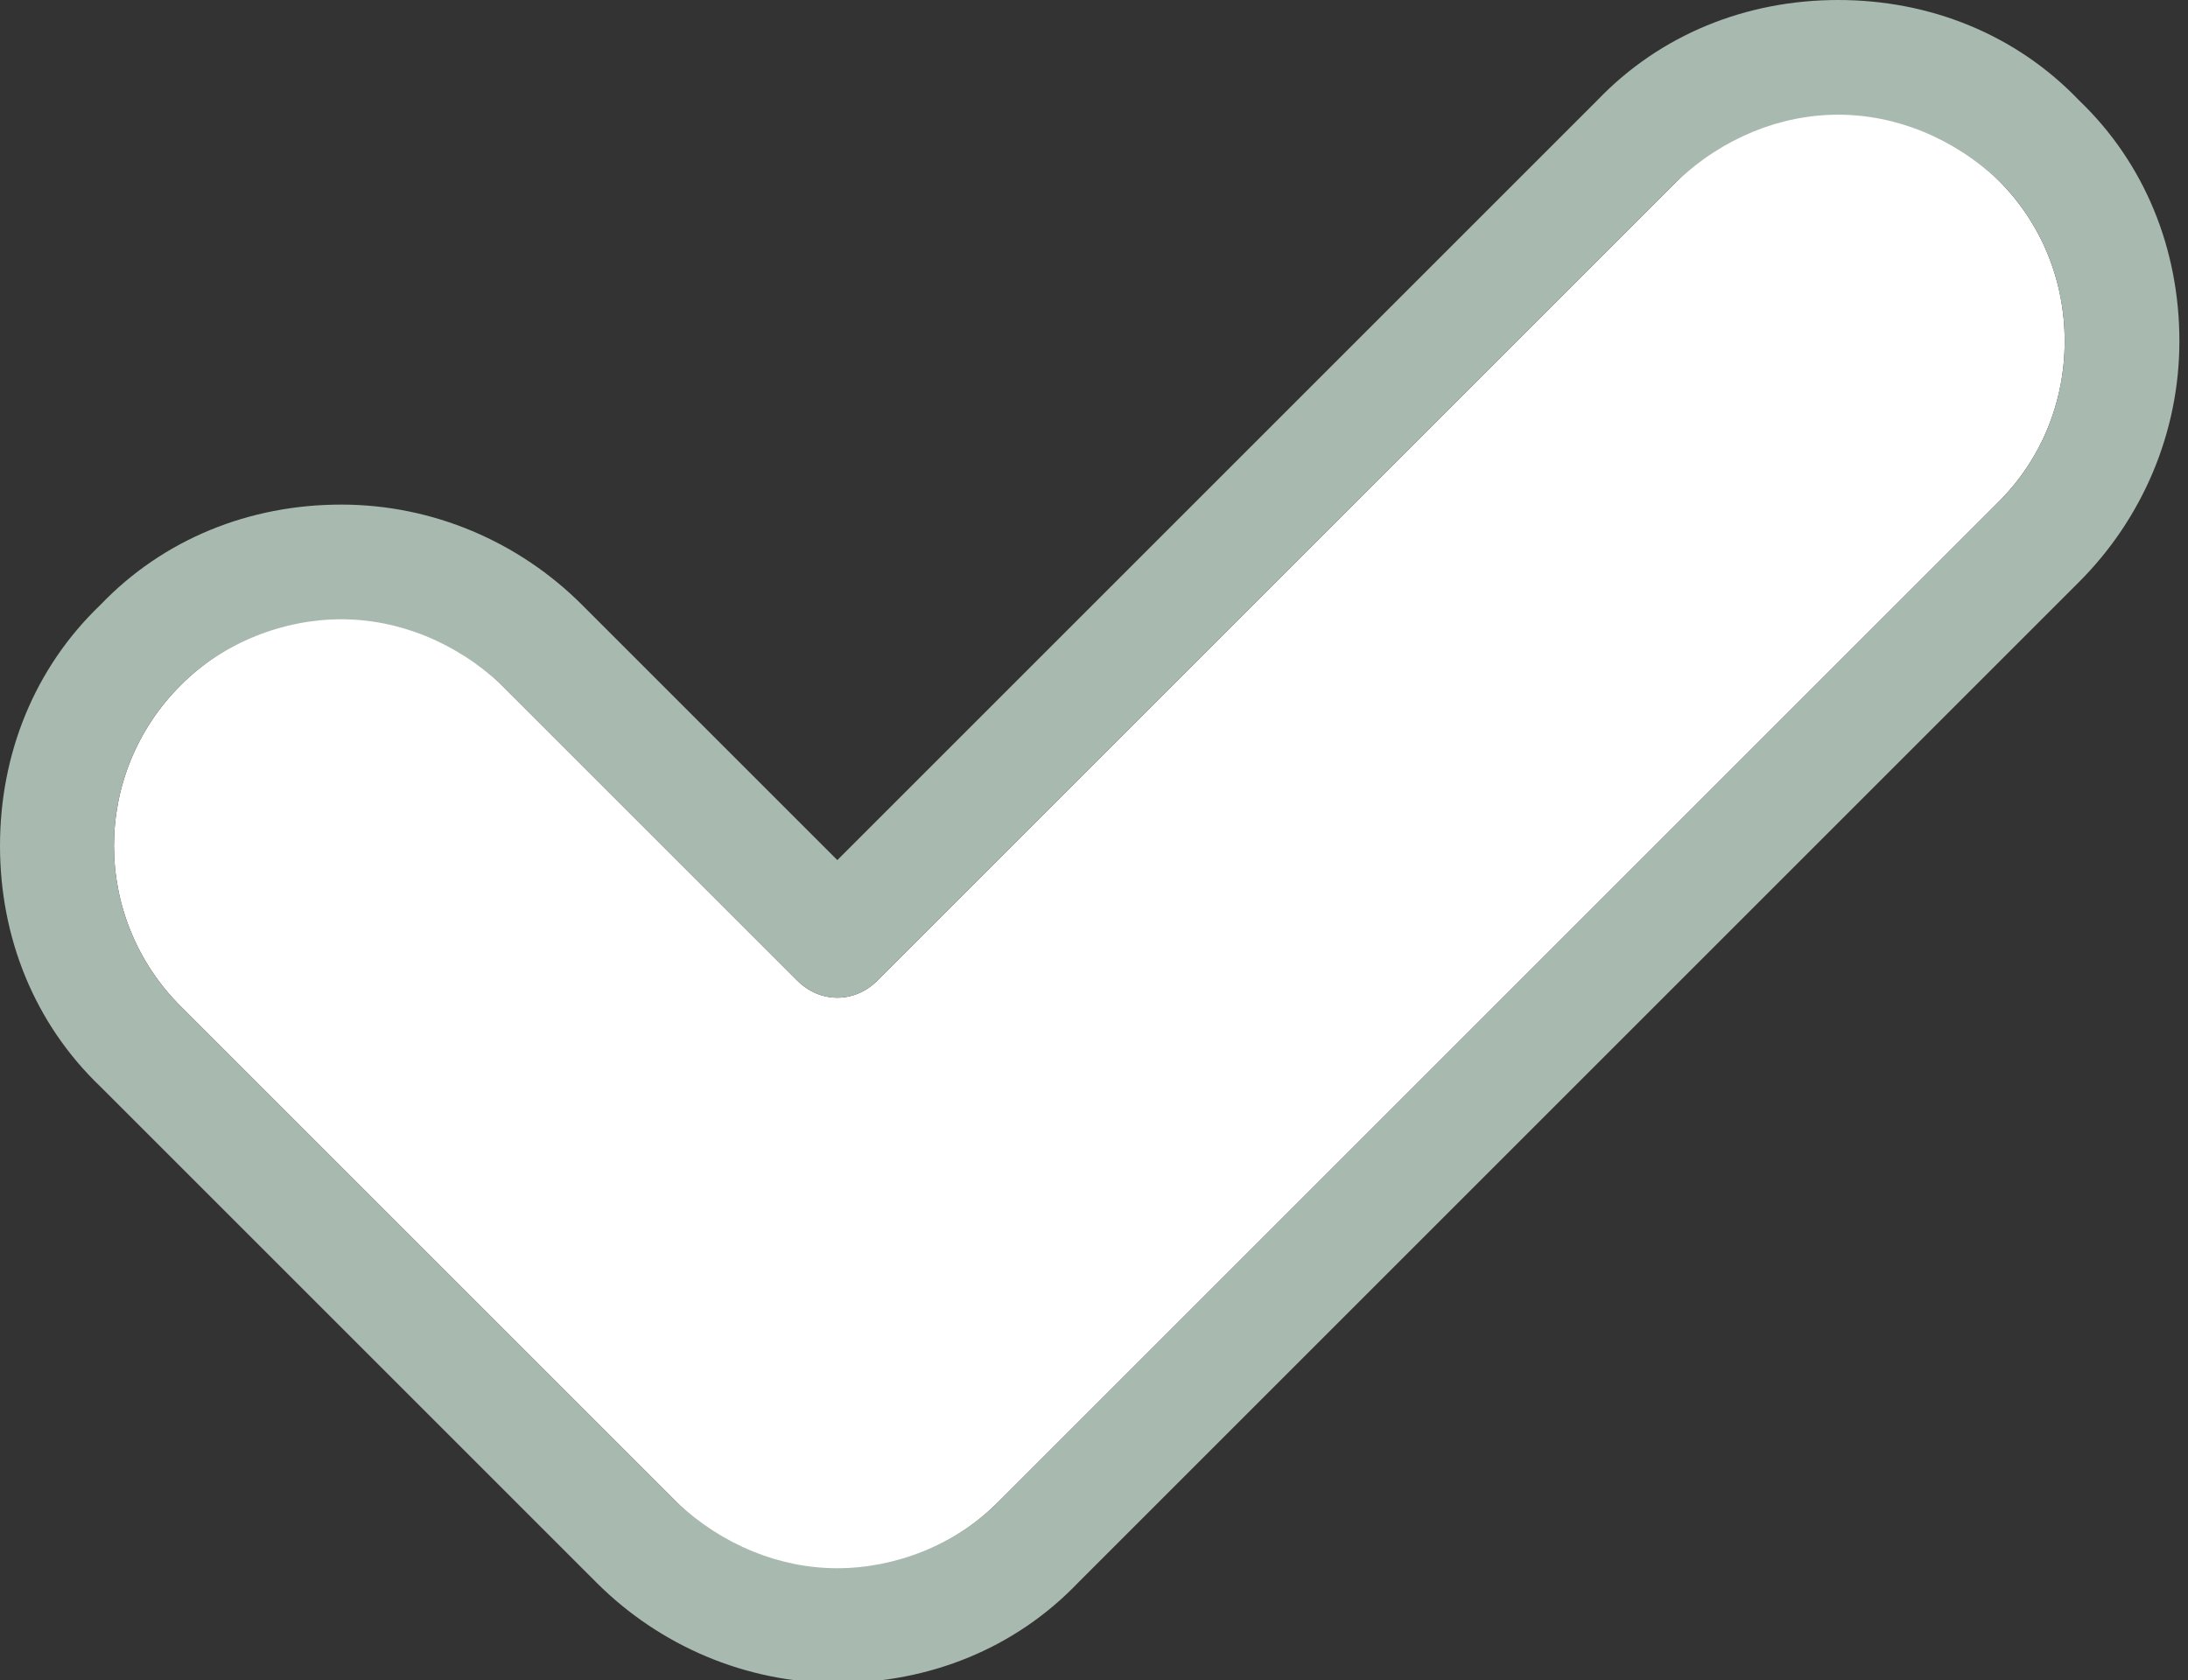 <?xml version="1.0" encoding="utf-8"?>
<!-- Generator: Adobe Illustrator 21.1.0, SVG Export Plug-In . SVG Version: 6.00 Build 0)  -->
<svg version="1.1" id="Слой_1" xmlns="http://www.w3.org/2000/svg" xmlns:xlink="http://www.w3.org/1999/xlink" x="0px" y="0px"
	 viewBox="0 0 76.3 58.6" style="enable-background:new 0 0 76.3 58.6;" xml:space="preserve">
<rect x="0" y="0" width="76.3" height="58.6" fill="#333333" stroke="none"/>
<style type="text/css">
	.st0{fill:none;}
	.st1{fill:#FFFFFF;}
	.st2{fill:#A8B9AF;}
</style>
<line class="st0" x1="-26.5" y1="54" x2="-38.5" y2="54"/>
<g>
	<g>
		<g>
			<path class="st1" d="M-29.6-47c-3,3-7.9,3-10.9,0l-16.8-16.8c-3-3-3-7.9,0-10.9s7.9-3,10.9,0l10,10c0.8,0.8,2,0.8,2.7,0
				l27.1-27.1c3-3,7.9-3,10.9,0c1.4,1.4,2.2,3.4,2.2,5.4s-0.8,4-2.2,5.4L-29.6-47z"/>
			<path class="st2" d="M-1.1-94.1c2,0,3.9,0.7,5.4,2.2c1.4,1.4,2.2,3.4,2.2,5.4s-0.8,4-2.2,5.4L-29.6-47c-1.5,1.5-3.5,2.2-5.4,2.2
				c-2,0-3.9-0.7-5.4-2.2l-16.8-16.8c-3-3-3-7.9,0-10.9c1.5-1.5,3.5-2.2,5.4-2.2s3.9,0.7,5.4,2.2l10,10c0.4,0.4,0.9,0.6,1.4,0.6
				s1-0.2,1.4-0.6l27.1-27.1C-5-93.3-3-94.1-1.1-94.1 M-1.1-96c-2.6,0-5,1-6.8,2.8L-35-66l-10-10c-1.8-1.8-4.2-2.8-6.8-2.8
				s-5,1-6.8,2.8s-2.8,4.2-2.8,6.8c0,2.6,1,5,2.8,6.8l16.8,16.8c1.8,1.8,4.2,2.8,6.8,2.8s5-1,6.8-2.8l33.9-34
				c1.8-1.8,2.8-4.2,2.8-6.8c0-2.6-1-5-2.8-6.8C3.9-95,1.5-96-1.1-96L-1.1-96z"/>
		</g>
	</g>
</g>
<g>
	<g>
		<g>
			<path class="st1" d="M34.8,52.4c-3.1,3.1-8.1,3.1-11.2,0L6.3,35.1C3.2,32,3.2,27,6.3,23.9s8.1-3.1,11.2,0l10.3,10.3
				c0.8,0.8,2,0.8,2.8,0L58.5,6.3c3.1-3.1,8.1-3.1,11.2,0c1.5,1.5,2.3,3.5,2.3,5.6s-0.8,4.1-2.3,5.6L34.8,52.4z"/>
			<path class="st2" d="M64.1,4c2,0,4,0.8,5.6,2.3c1.5,1.5,2.3,3.5,2.3,5.6s-0.8,4.1-2.3,5.6L34.8,52.4c-1.5,1.5-3.6,2.3-5.6,2.3
				s-4-0.8-5.6-2.3L6.3,35.1C3.2,32,3.2,27,6.3,23.9c1.5-1.5,3.6-2.3,5.6-2.3s4,0.8,5.6,2.3l10.3,10.3c0.4,0.4,0.9,0.6,1.4,0.6
				s1-0.2,1.4-0.6L58.5,6.3C60.1,4.8,62.1,4,64.1,4 M64.1,0c-3.2,0-6.2,1.2-8.4,3.5L29.2,30l-8.9-8.9c-2.2-2.2-5.2-3.5-8.4-3.5
				s-6.2,1.2-8.4,3.5C1.2,23.3,0,26.3,0,29.5s1.2,6.2,3.5,8.4l17.3,17.3c2.2,2.2,5.2,3.5,8.4,3.5s6.2-1.2,8.4-3.5l34.9-34.9
				c2.2-2.2,3.5-5.2,3.5-8.4s-1.2-6.2-3.5-8.4C70.3,1.2,67.3,0,64.1,0L64.1,0z"/>
		</g>
	</g>
</g>
<g>
	<g>
		<g>
			<path class="st1" d="M-163.8,46.9c-2.6,0-5.1-1-7-2.9l-17.3-17.3c-1.9-1.9-2.9-4.4-2.9-7s1-5.1,2.9-7s4.4-2.9,7-2.9s5.1,1,7,2.9
				l10.3,10.3l27.9-27.9c1.9-1.9,4.4-2.9,7-2.9l0,0c2.6,0,5.1,1,7,2.9s2.9,4.4,2.9,7s-1,5.1-2.9,7L-156.8,44
				C-158.7,45.9-161.2,46.9-163.8,46.9z"/>
			<path class="st2" d="M-128.9-5.8c2,0,4,0.8,5.6,2.3C-121.8-2-121,0-121,2.1s-0.8,4.1-2.3,5.6l-34.9,34.9
				c-1.5,1.5-3.6,2.3-5.6,2.3s-4-0.8-5.6-2.3l-17.3-17.3c-3.1-3.1-3.1-8.1,0-11.2c1.5-1.5,3.6-2.3,5.6-2.3s4,0.8,5.6,2.3l10.3,10.3
				c0.4,0.4,0.9,0.6,1.4,0.6s1-0.2,1.4-0.6l27.9-27.9C-132.9-5-130.9-5.8-128.9-5.8 M-128.9-9.8c-3.2,0-6.2,1.2-8.4,3.5l-26.5,26.5
				l-8.9-8.9c-2.2-2.2-5.2-3.5-8.4-3.5s-6.2,1.2-8.4,3.5c-2.2,2.2-3.5,5.2-3.5,8.4s1.2,6.2,3.5,8.4l17.3,17.3
				c2.2,2.2,5.2,3.5,8.4,3.5s6.2-1.2,8.4-3.5l34.9-34.9c2.2-2.2,3.5-5.2,3.5-8.4s-1.2-6.2-3.5-8.4C-122.7-8.6-125.7-9.8-128.9-9.8
				L-128.9-9.8z"/>
		</g>
	</g>
</g>
<rect x="-108" y="-19" class="st2" width="19" height="18"/>
</svg>
